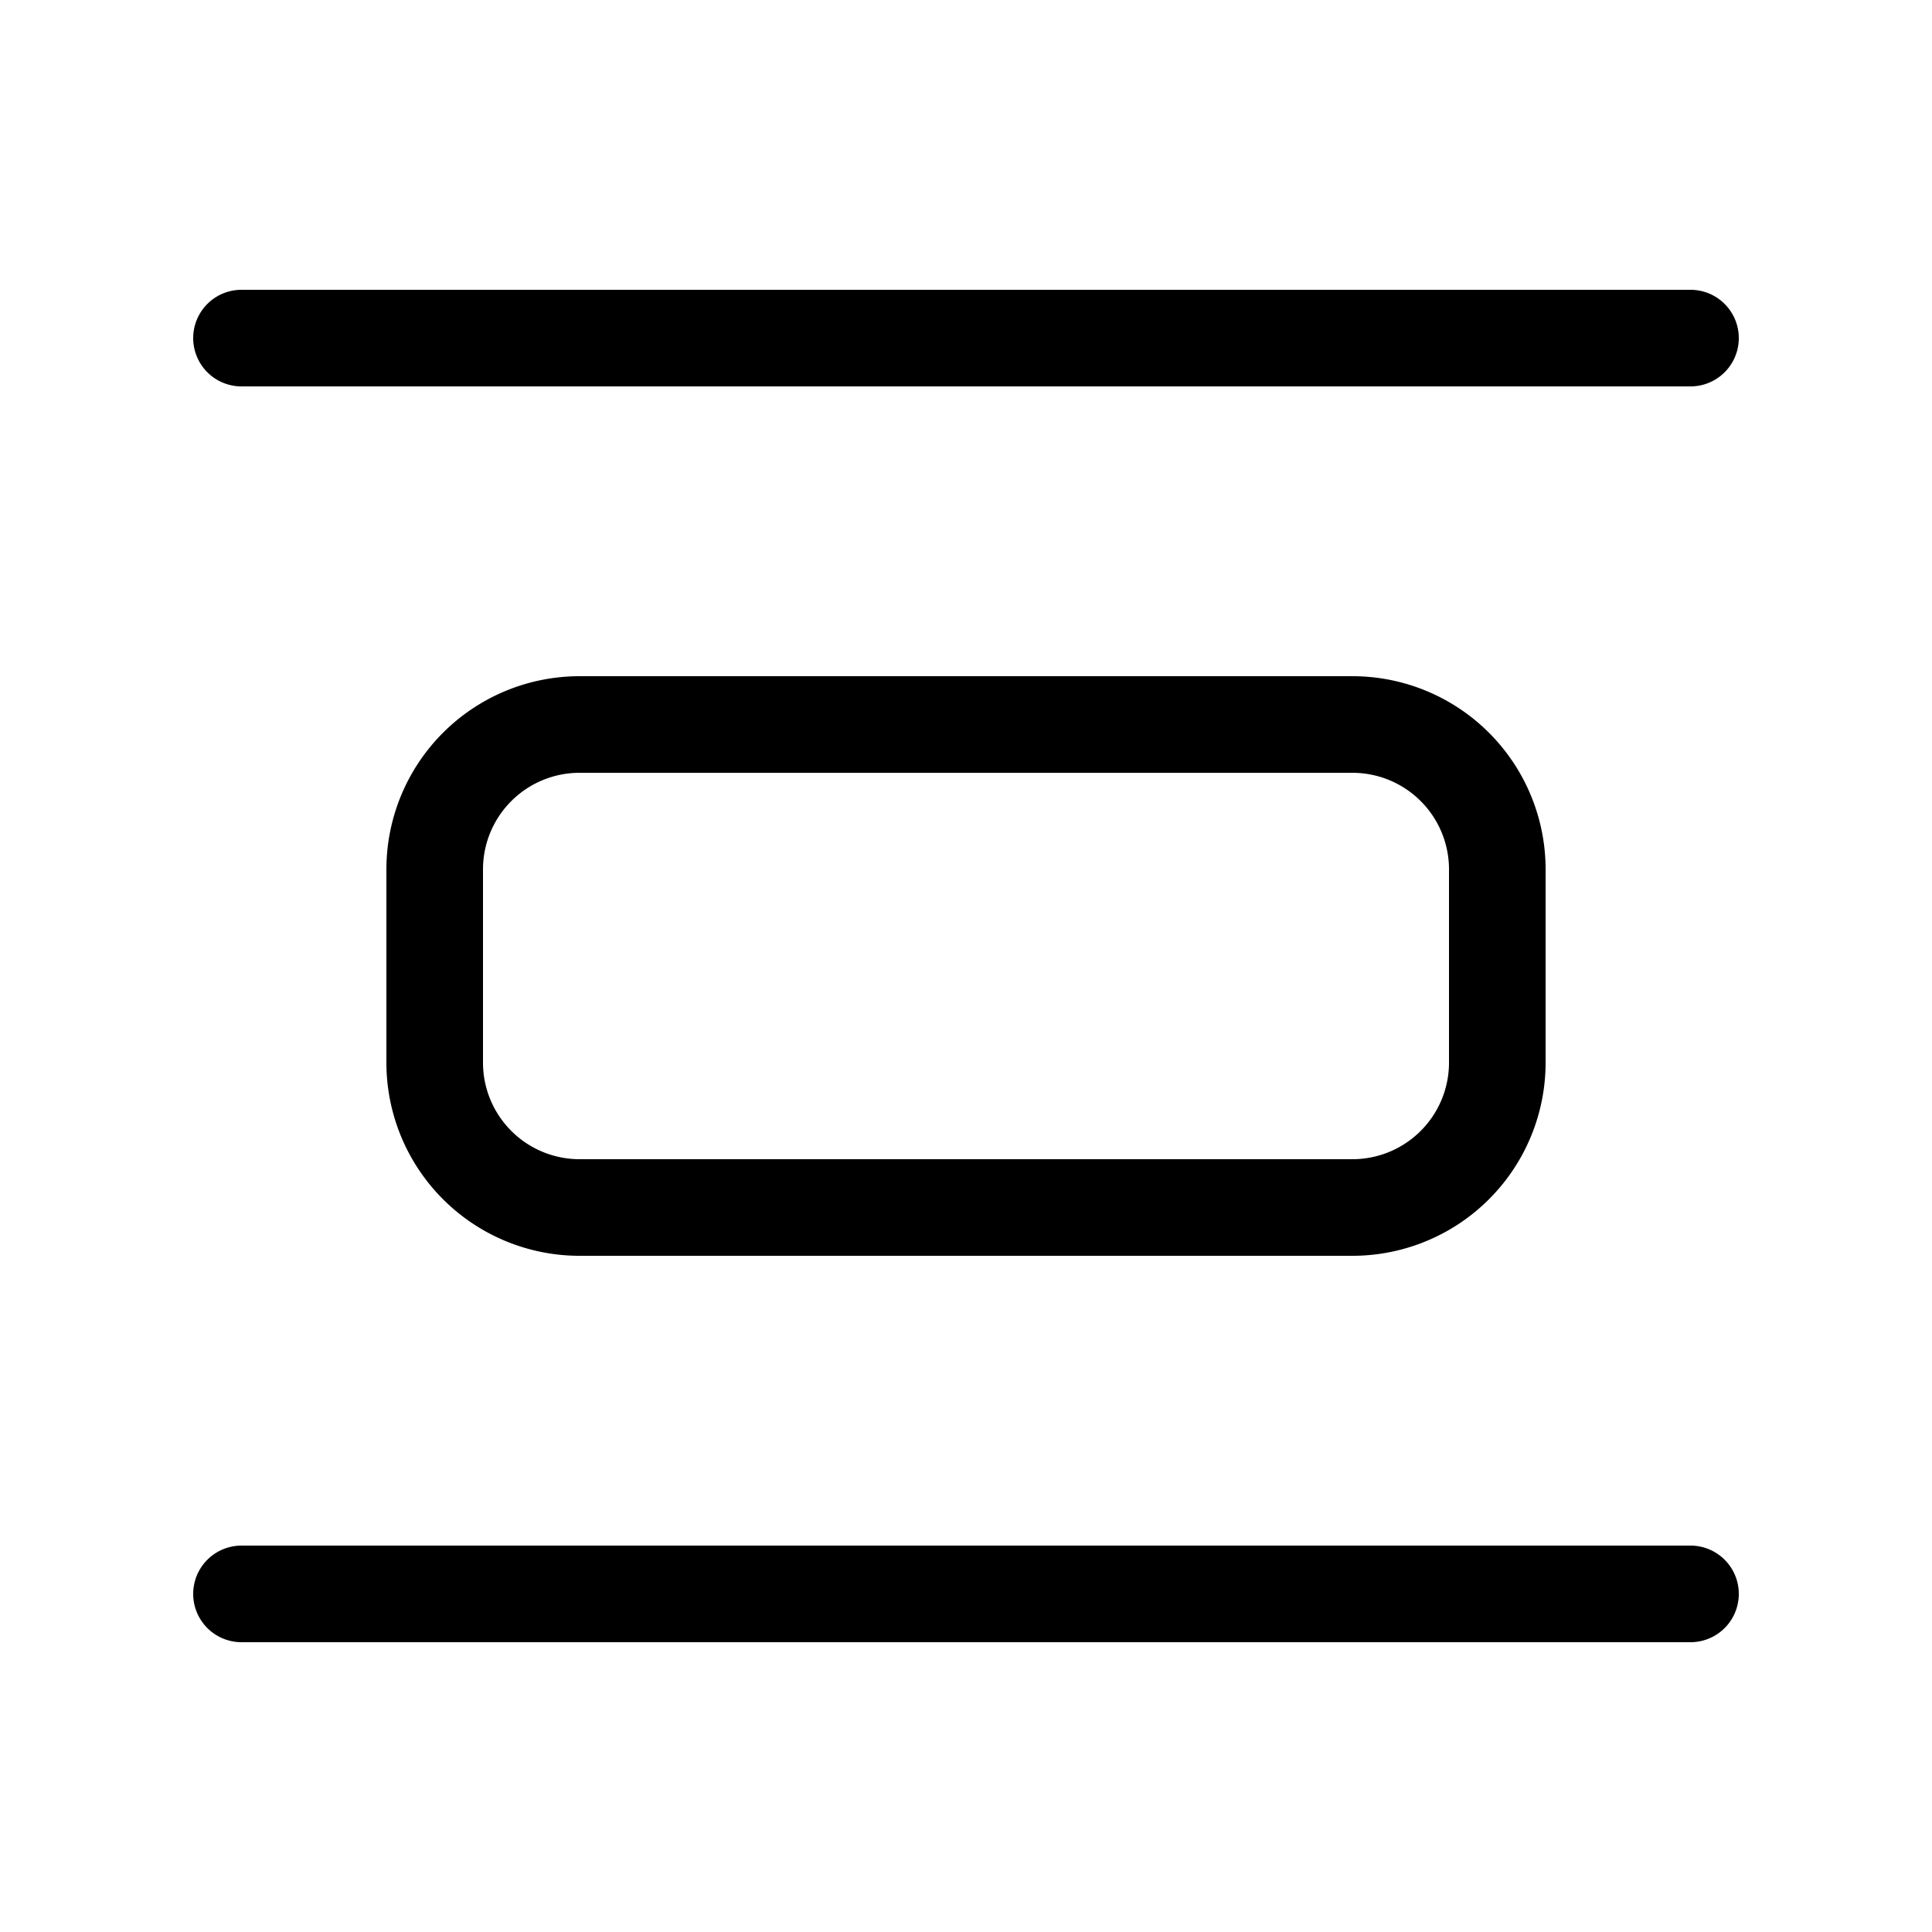 <svg xmlns="http://www.w3.org/2000/svg" xmlns:xlink="http://www.w3.org/1999/xlink" width="20" height="20" viewBox="0 0 20 20"><path fill="currentColor" d="M2 3.5a.5.5 0 0 1 .5-.5h15a.5.5 0 0 1 0 1h-15a.5.5 0 0 1-.5-.5ZM2.5 16a.5.5 0 0 0 0 1h15a.5.5 0 0 0 0-1h-15ZM6 7a2 2 0 0 0-2 2v2a2 2 0 0 0 2 2h8a2 2 0 0 0 2-2V9a2 2 0 0 0-2-2H6ZM5 9a1 1 0 0 1 1-1h8a1 1 0 0 1 1 1v2a1 1 0 0 1-1 1H6a1 1 0 0 1-1-1V9Z"/></svg>